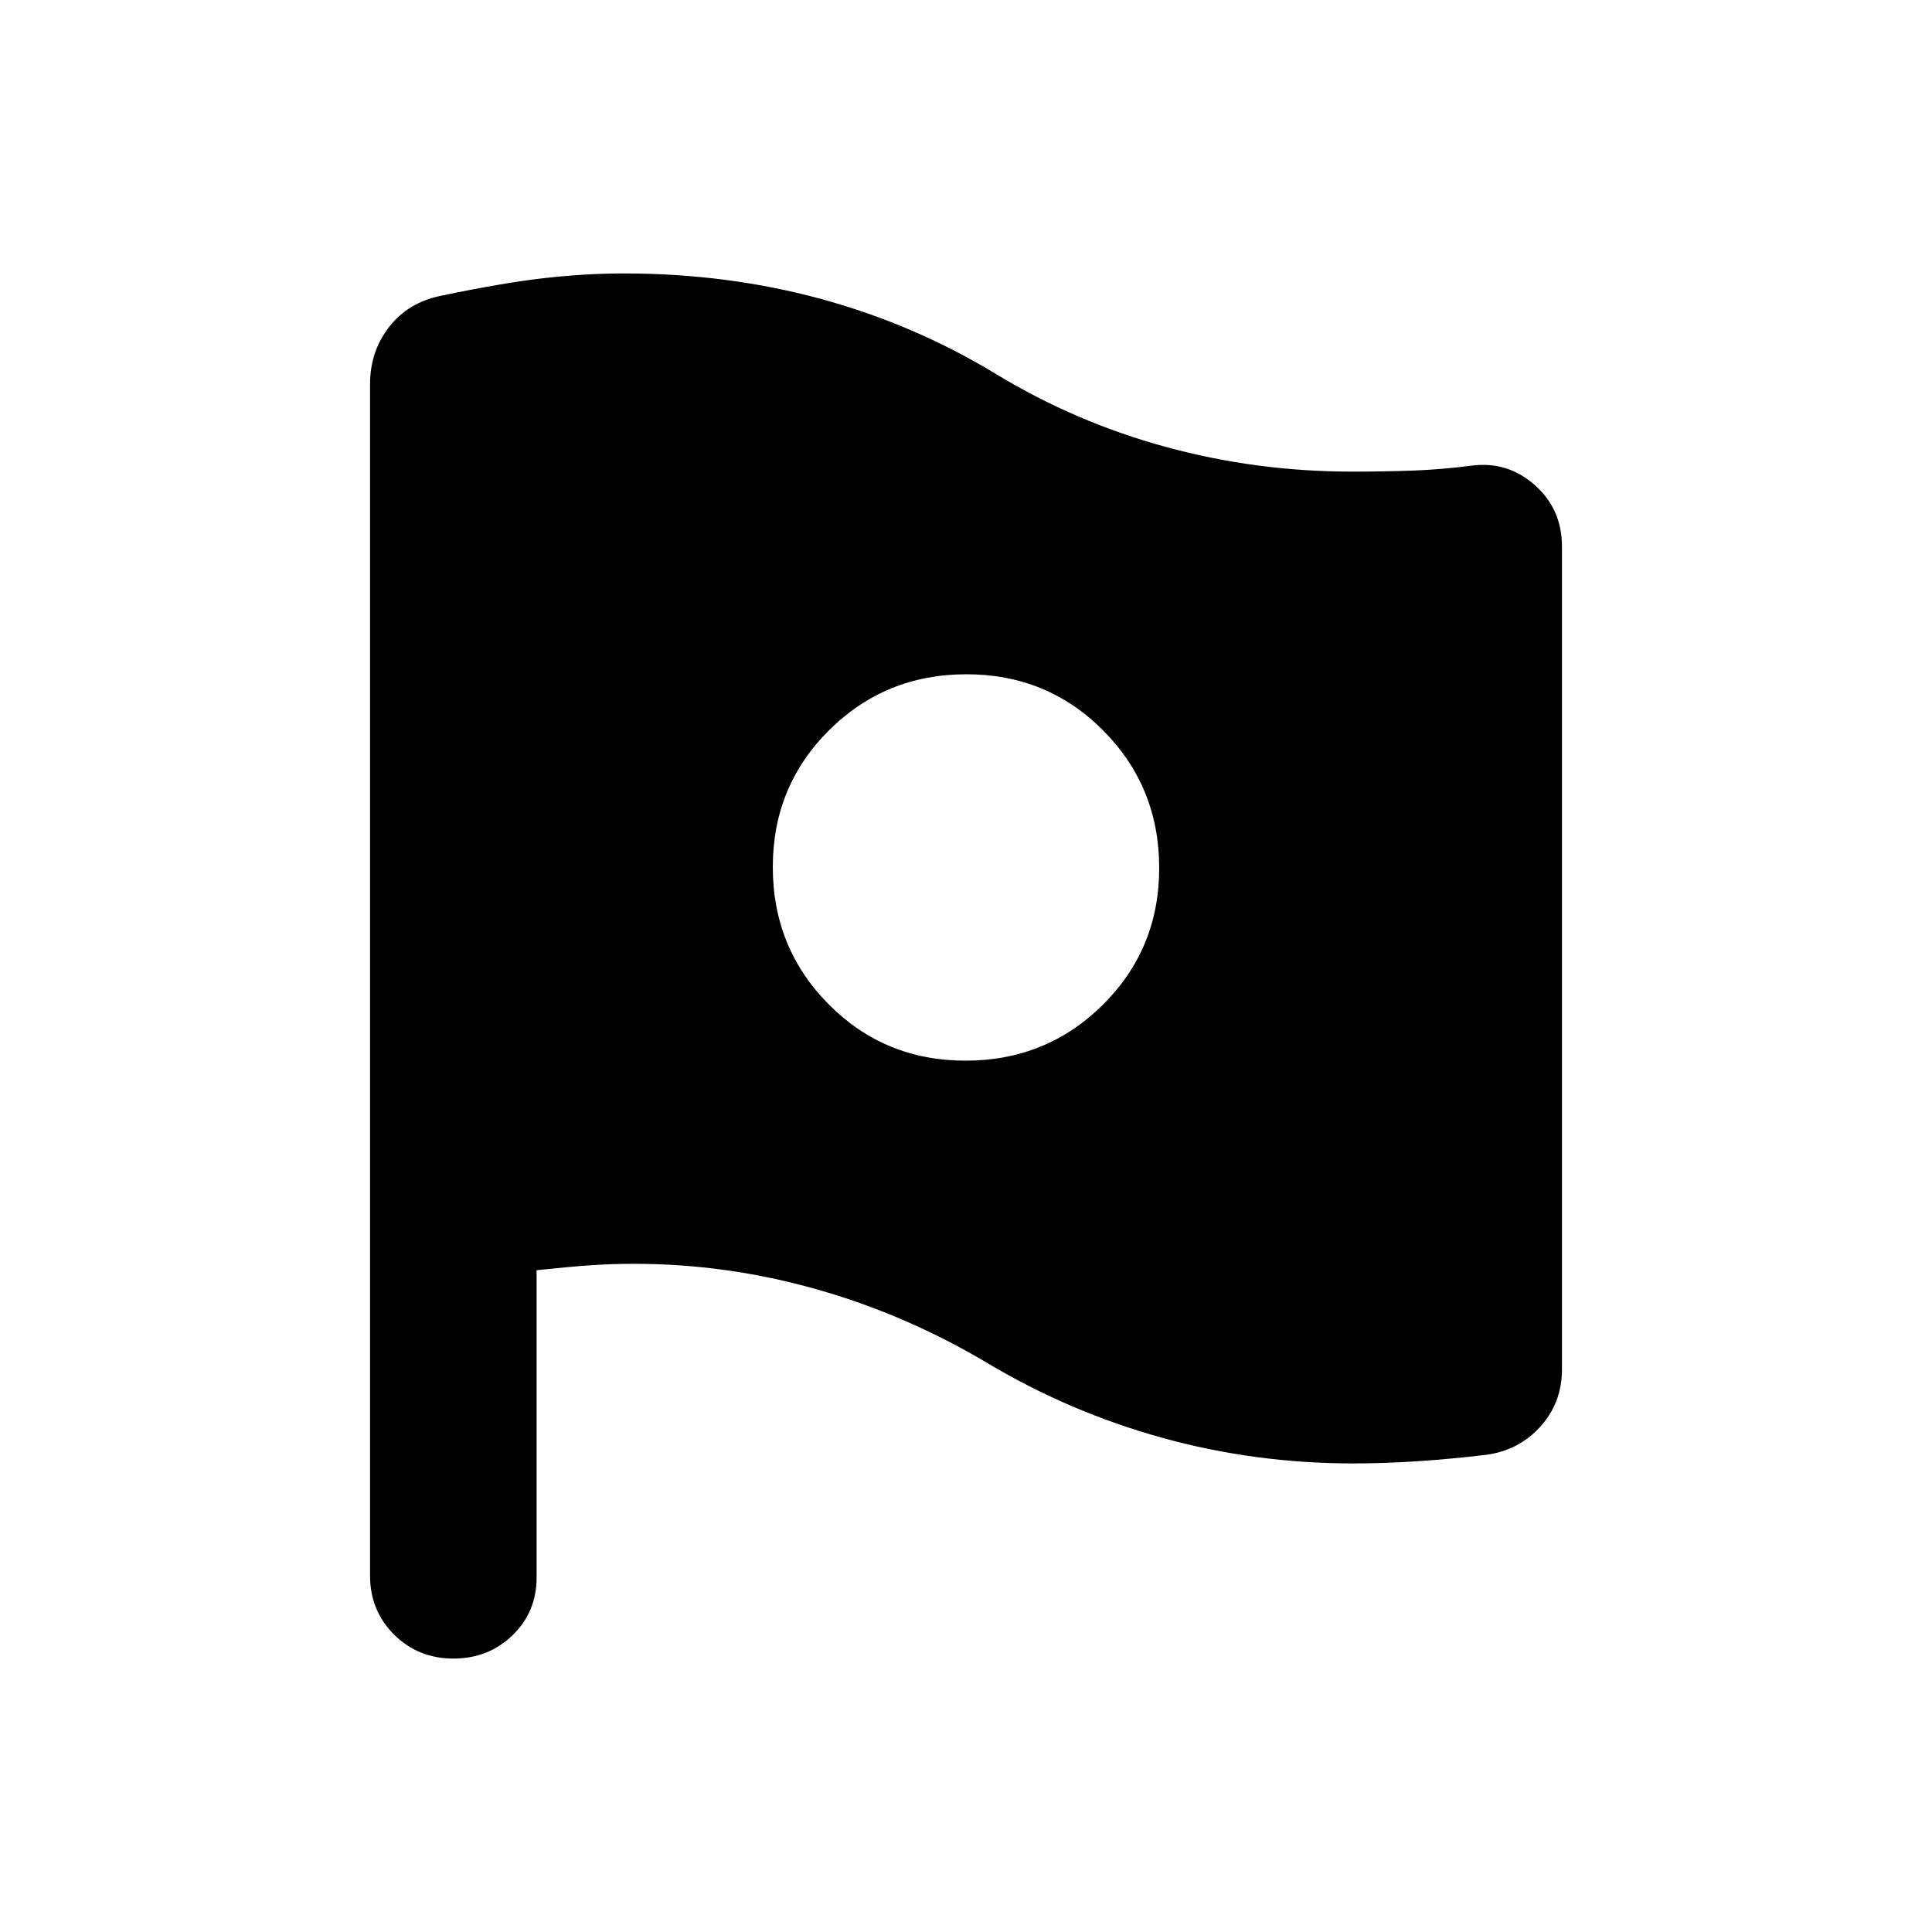 <svg xmlns="http://www.w3.org/2000/svg" height="20" viewBox="0 -960 960 960" width="20"><path d="M479.77-432.96q40.23 0 68.23-27.77 28-27.78 28-68 0-40.23-27.77-68.23-27.78-28-68-28-40.23 0-68.23 27.78-28 27.77-28 68 0 40.22 27.77 68.22 27.78 28 68 28Zm10.71 150.18q-40.42-24.06-84.96-36.65-44.54-12.59-90.43-12.59-11.29 0-22.09.76t-26.37 2.41v152.72q0 17.11-11.96 28.69-11.97 11.57-29.39 11.57t-29.41-11.86q-12-11.86-12-29.4V-769q0-16.46 9.55-28.63 9.56-12.17 25.71-15.41 31.28-6.53 51.69-8.81 20.4-2.28 39.2-2.28 51.31 0 97.72 12.62t87.13 37.34q39.52 24 84.47 36.26 44.94 12.26 92.6 12.26 14.97 0 29.55-.5t29.96-2.5q17.69-2.24 31.19 9.69 13.49 11.94 13.49 30.57v408.82q0 16.59-10.79 28.51-10.79 11.92-27.23 13.99-16.72 2-33.32 3.12t-32.52 1.12q-48.72 0-94.69-12.71-45.96-12.71-87.1-37.24Z"/></svg>